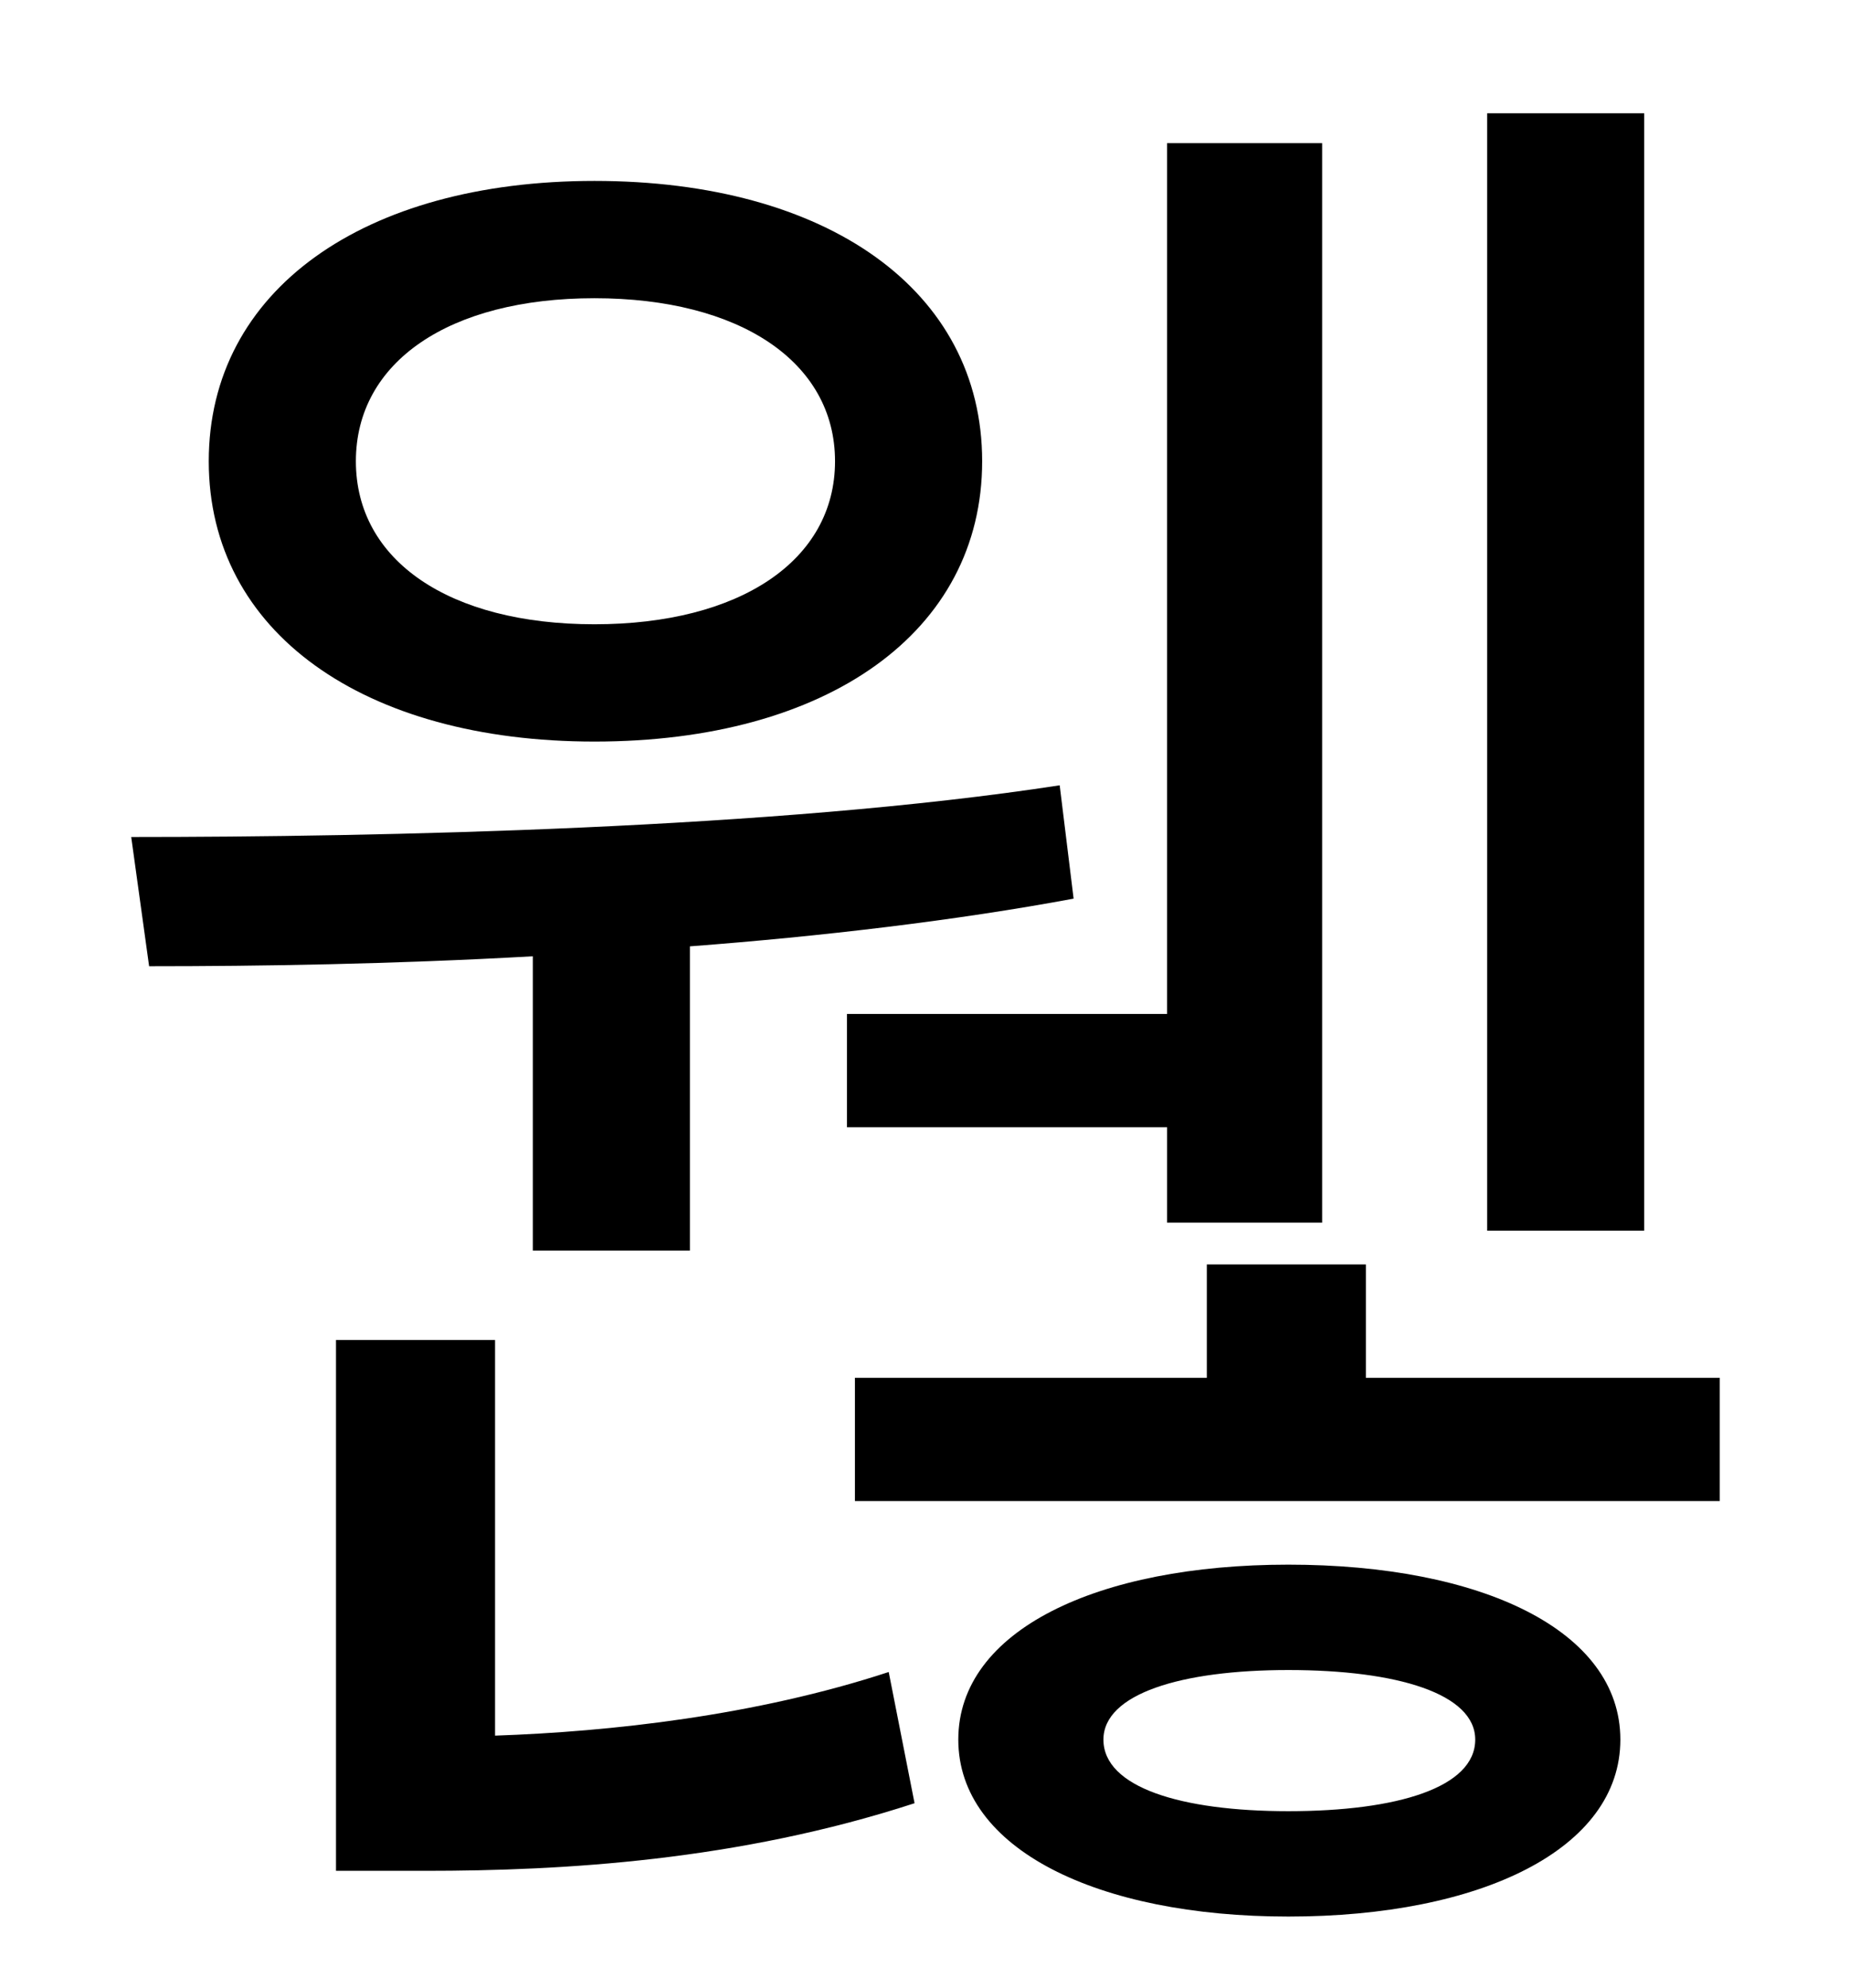 <?xml version="1.0" standalone="no"?>
<!DOCTYPE svg PUBLIC "-//W3C//DTD SVG 1.1//EN" "http://www.w3.org/Graphics/SVG/1.1/DTD/svg11.dtd" >
<svg xmlns="http://www.w3.org/2000/svg" xmlns:xlink="http://www.w3.org/1999/xlink" version="1.1" viewBox="-10 0 930 1000">
   <path fill="currentColor"
d="M817 57v562h-79v-562h79zM416 510h161v-438h78v543h-78v-48h-161v-57zM289 150c-73 0 -120 32 -120 82s47 82 120 82s121 -32 121 -82s-48 -82 -121 -82zM289 373c-116 0 -194 -55 -194 -141s78 -141 194 -141c117 0 195 55 195 141s-78 141 -195 141zM258 629v-148
c-71 4 -138 5 -193 5l-9 -65c124 0 324 -4 467 -26l7 57c-59 11 -127 19 -193 24v153h-79zM239 674v199c58 -2 131 -10 198 -32l13 66c-89 29 -177 34 -246 34h-45v-267h80zM638 911c55 0 94 -12 94 -36c0 -23 -39 -35 -94 -35c-54 0 -93 12 -93 35c0 24 39 36 93 36z
M638 787c97 0 167 33 167 88s-70 89 -167 89c-96 0 -166 -34 -166 -89s70 -88 166 -88zM677 693h178v62h-435v-62h177v-57h80v57z" />
</svg>
